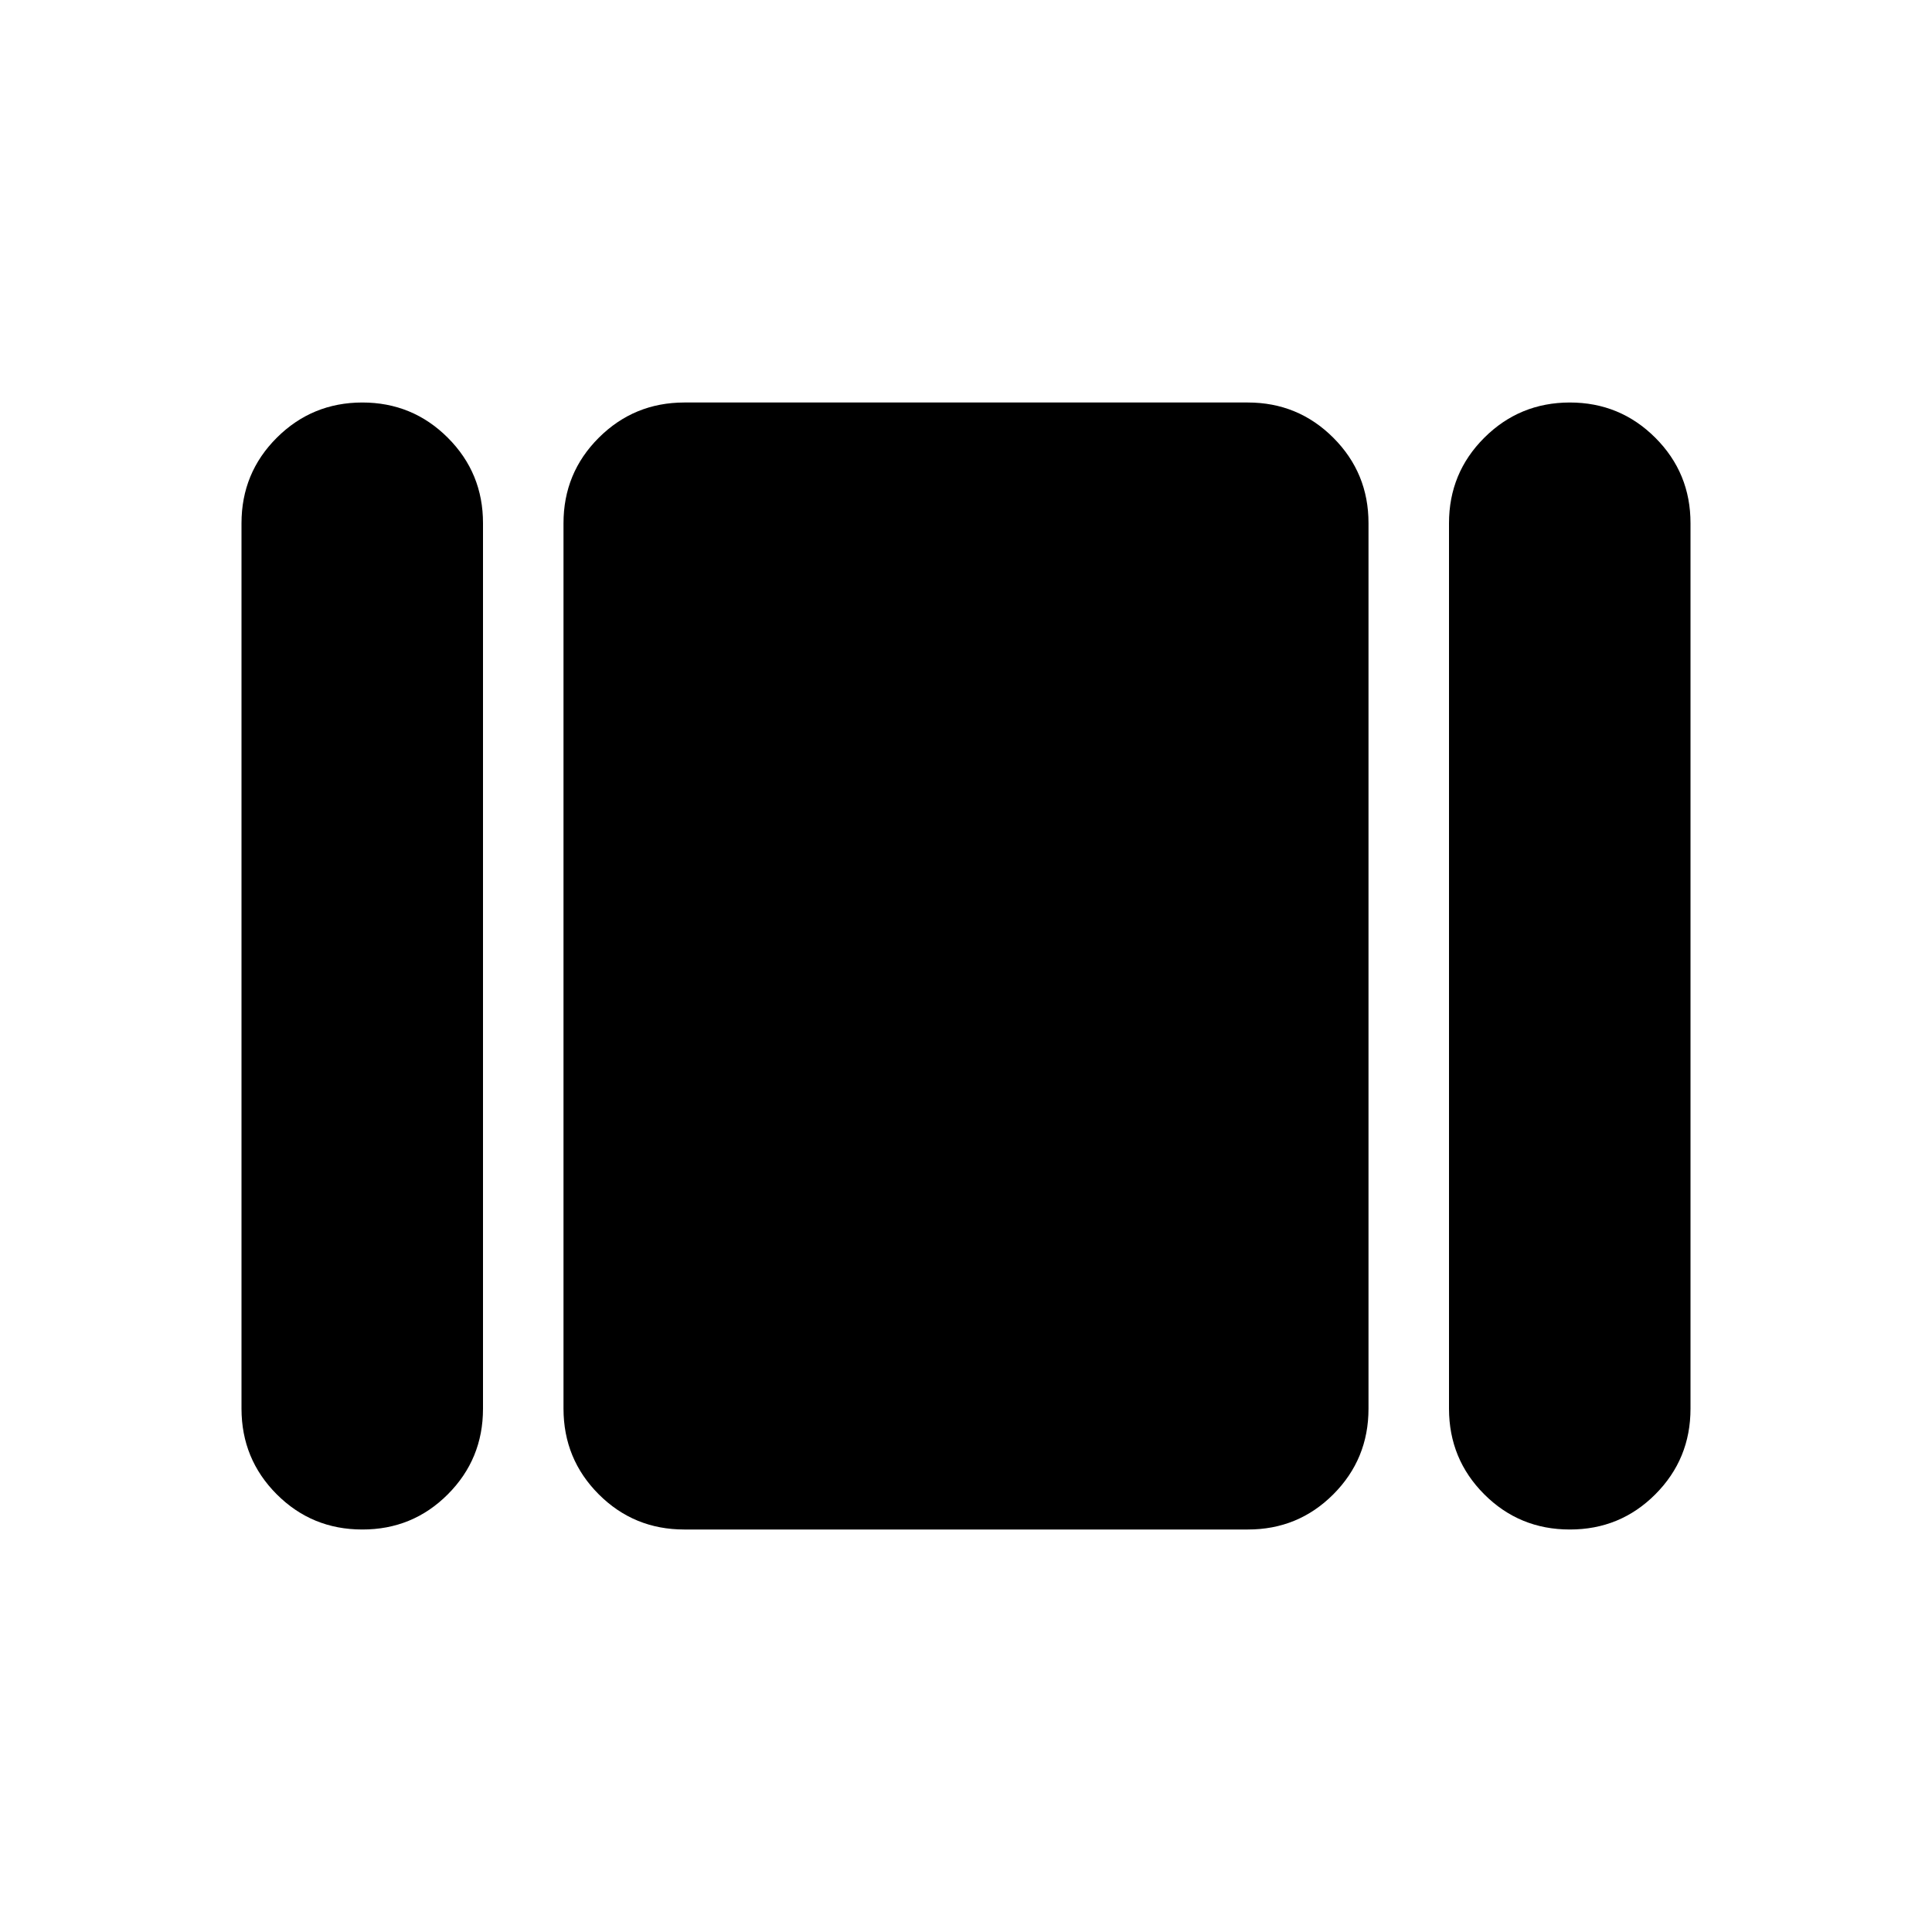 <svg xmlns="http://www.w3.org/2000/svg" width="1em" height="1em" viewBox="0 0 24 24"><path fill="currentColor" d="M3 17.5v-11q0-.625.438-1.062T4.5 5q.625 0 1.063.438T6 6.5v11q0 .625-.437 1.063T4.5 19q-.625 0-1.062-.437T3 17.5M8.5 19q-.625 0-1.062-.437T7 17.5v-11q0-.625.438-1.062T8.5 5h7q.625 0 1.063.438T17 6.5v11q0 .625-.437 1.063T15.5 19zm9.5-1.5v-11q0-.625.438-1.062T19.5 5q.625 0 1.063.438T21 6.5v11q0 .625-.437 1.063T19.5 19q-.625 0-1.062-.437T18 17.5"/></svg>